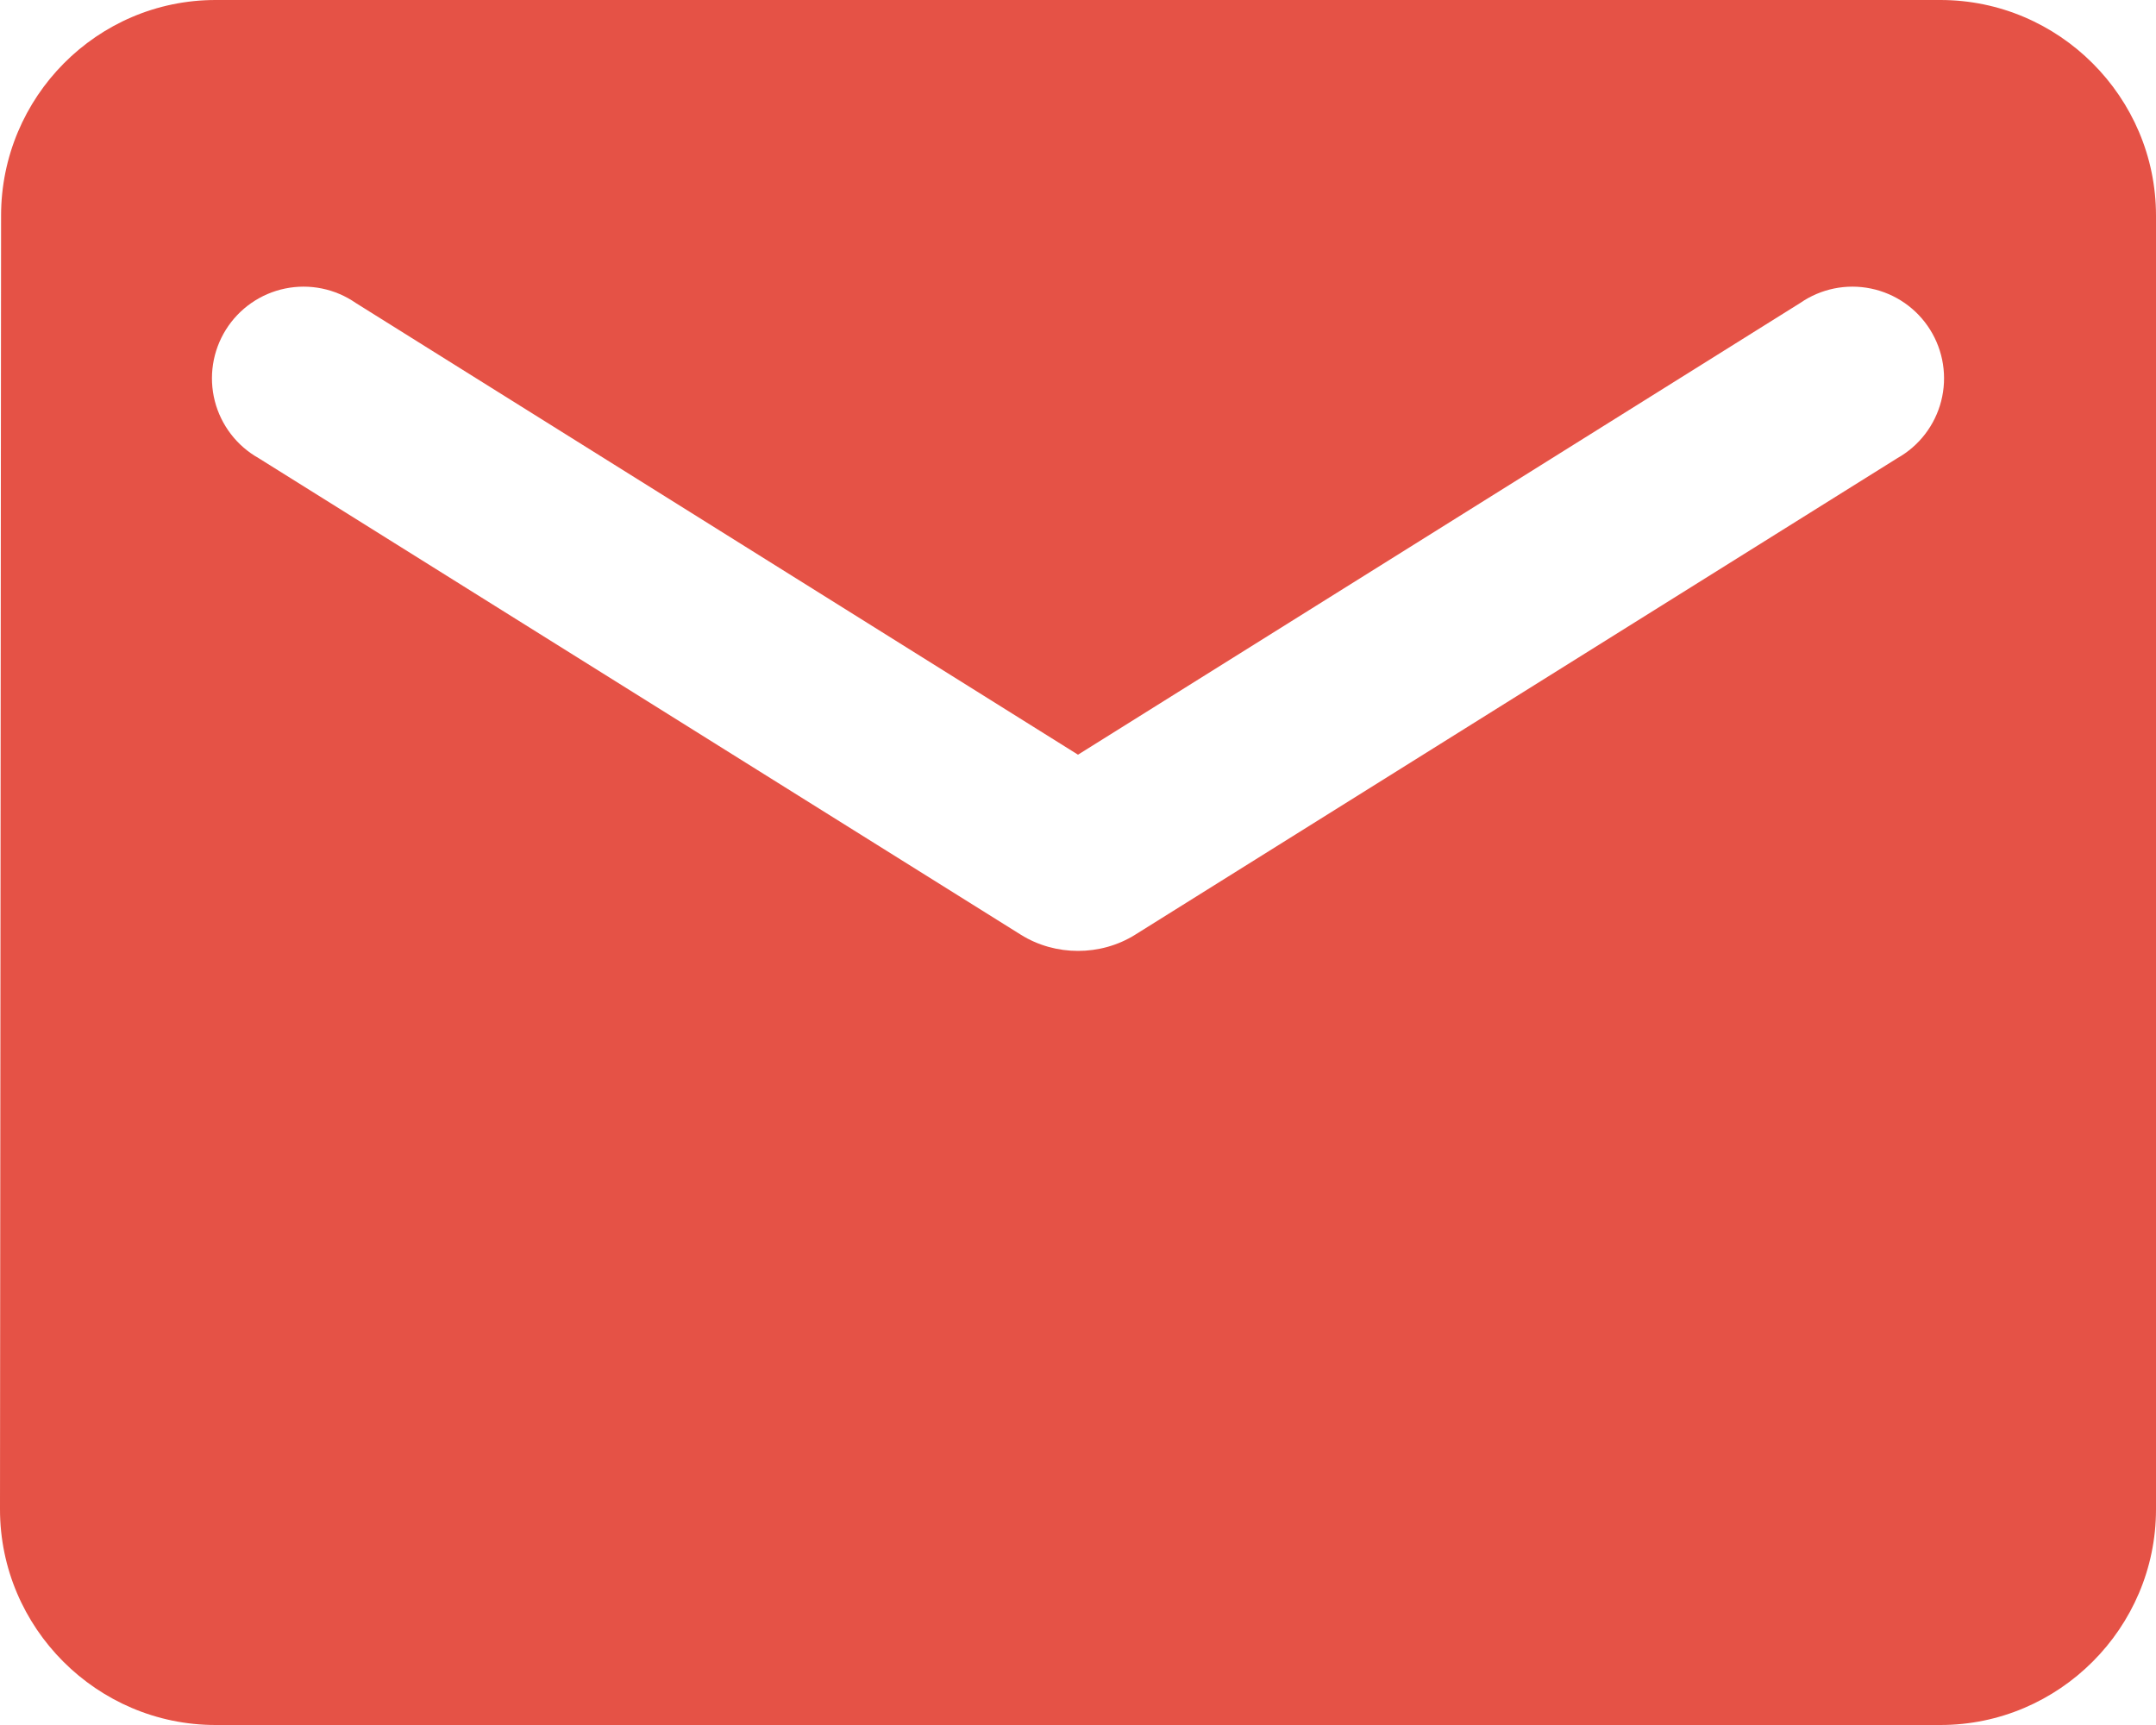 <svg width="200" height="160" viewBox="0 0 200 160" fill="none" xmlns="http://www.w3.org/2000/svg">
<path d="M180 0H20C9 0 0.1 9 0.1 20L0 140C0 151 9 160 20 160H180C191 160 200 151 200 140V20C200 9 191 0 180 0ZM176 42.5L105.3 86.7C102.1 88.7 97.9 88.7 94.7 86.7L24 42.5C22.997 41.937 22.119 41.177 21.419 40.264C20.719 39.352 20.211 38.308 19.926 37.194C19.641 36.08 19.585 34.919 19.762 33.783C19.938 32.647 20.343 31.558 20.953 30.583C21.562 29.608 22.363 28.767 23.307 28.11C24.251 27.453 25.319 26.995 26.445 26.763C27.571 26.531 28.733 26.53 29.86 26.759C30.986 26.989 32.055 27.445 33 28.1L100 70L167 28.1C167.945 27.445 169.014 26.989 170.14 26.759C171.267 26.53 172.429 26.531 173.555 26.763C174.681 26.995 175.749 27.453 176.693 28.11C177.637 28.767 178.438 29.608 179.047 30.583C179.657 31.558 180.062 32.647 180.238 33.783C180.415 34.919 180.359 36.08 180.074 37.194C179.789 38.308 179.281 39.352 178.581 40.264C177.881 41.177 177.003 41.937 176 42.5Z" fill="#E55246"/>
</svg>

